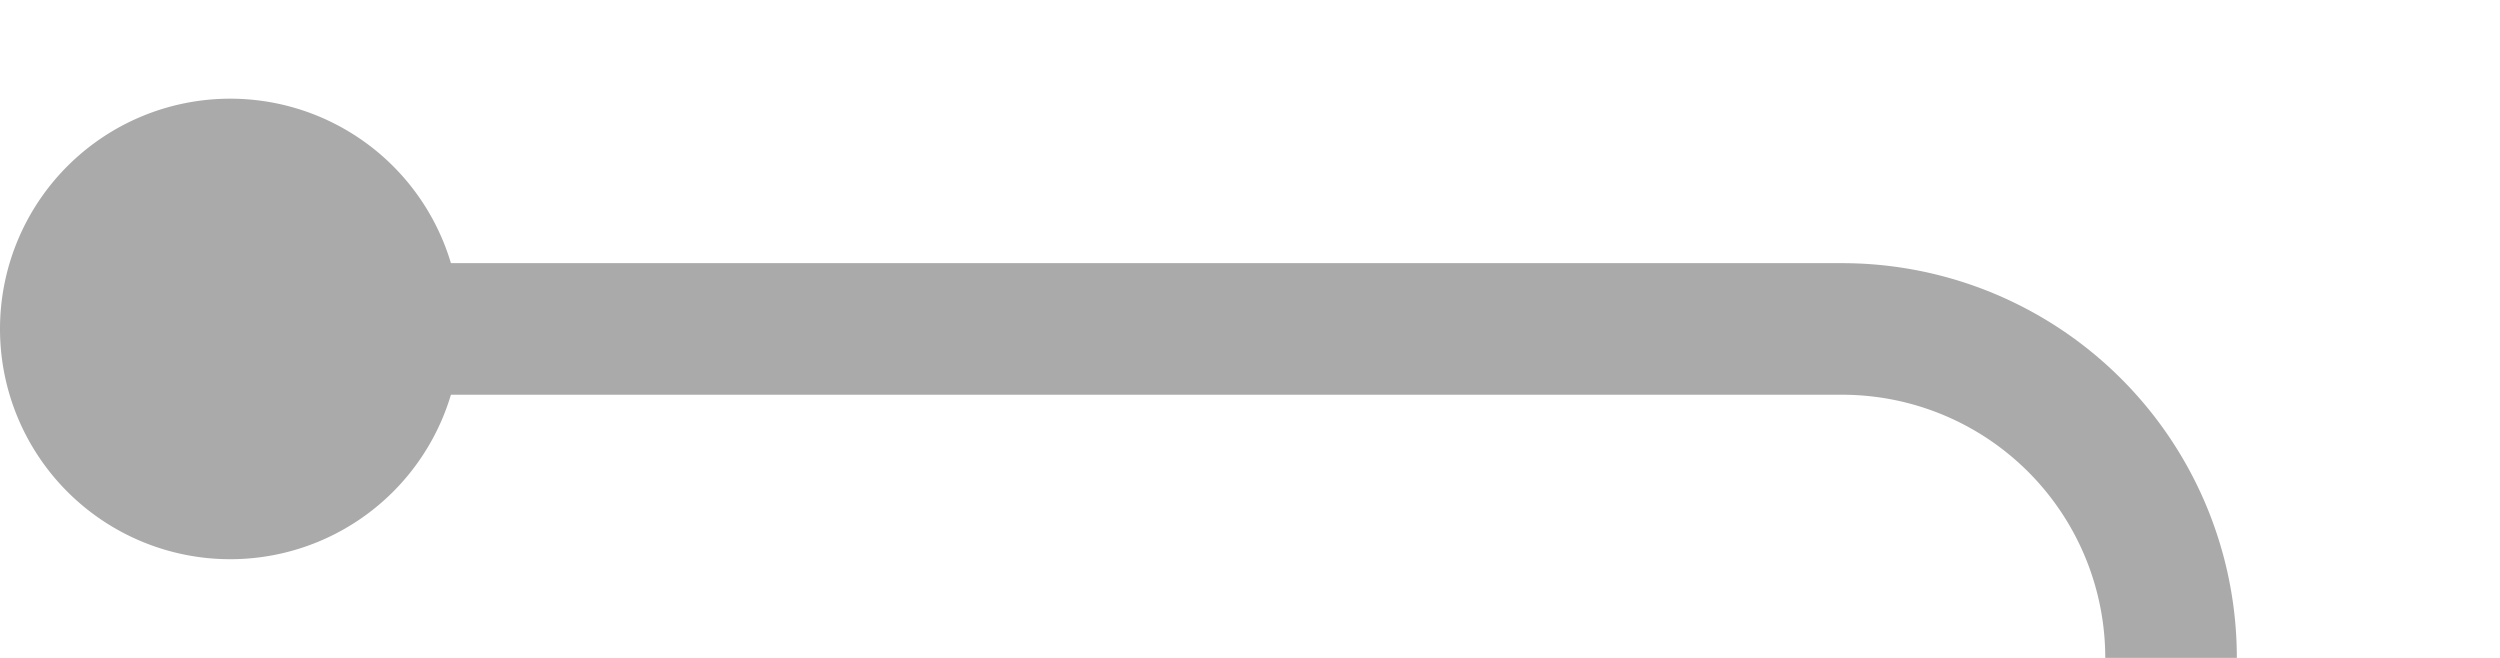 ﻿<?xml version="1.0" encoding="utf-8"?>
<svg version="1.1" xmlns:xlink="http://www.w3.org/1999/xlink" width="38px" height="10px" preserveAspectRatio="xMinYMid meet" viewBox="357 2517  38 8" xmlns="http://www.w3.org/2000/svg">
  <path d="M 359 2521  L 385 2521  A 5 5 0 0 1 390 2526 L 390 2601  A 5 5 0 0 0 395 2606 L 428 2606  " stroke-width="2" stroke="#aaaaaa" fill="none" />
  <path d="M 360.5 2517.5  A 3.5 3.5 0 0 0 357 2521 A 3.5 3.5 0 0 0 360.5 2524.5 A 3.5 3.5 0 0 0 364 2521 A 3.5 3.5 0 0 0 360.5 2517.5 Z M 420.6 2614  L 430 2606  L 420.6 2598  L 424.2 2606  L 420.6 2614  Z " fill-rule="nonzero" fill="#aaaaaa" stroke="none" />
</svg>